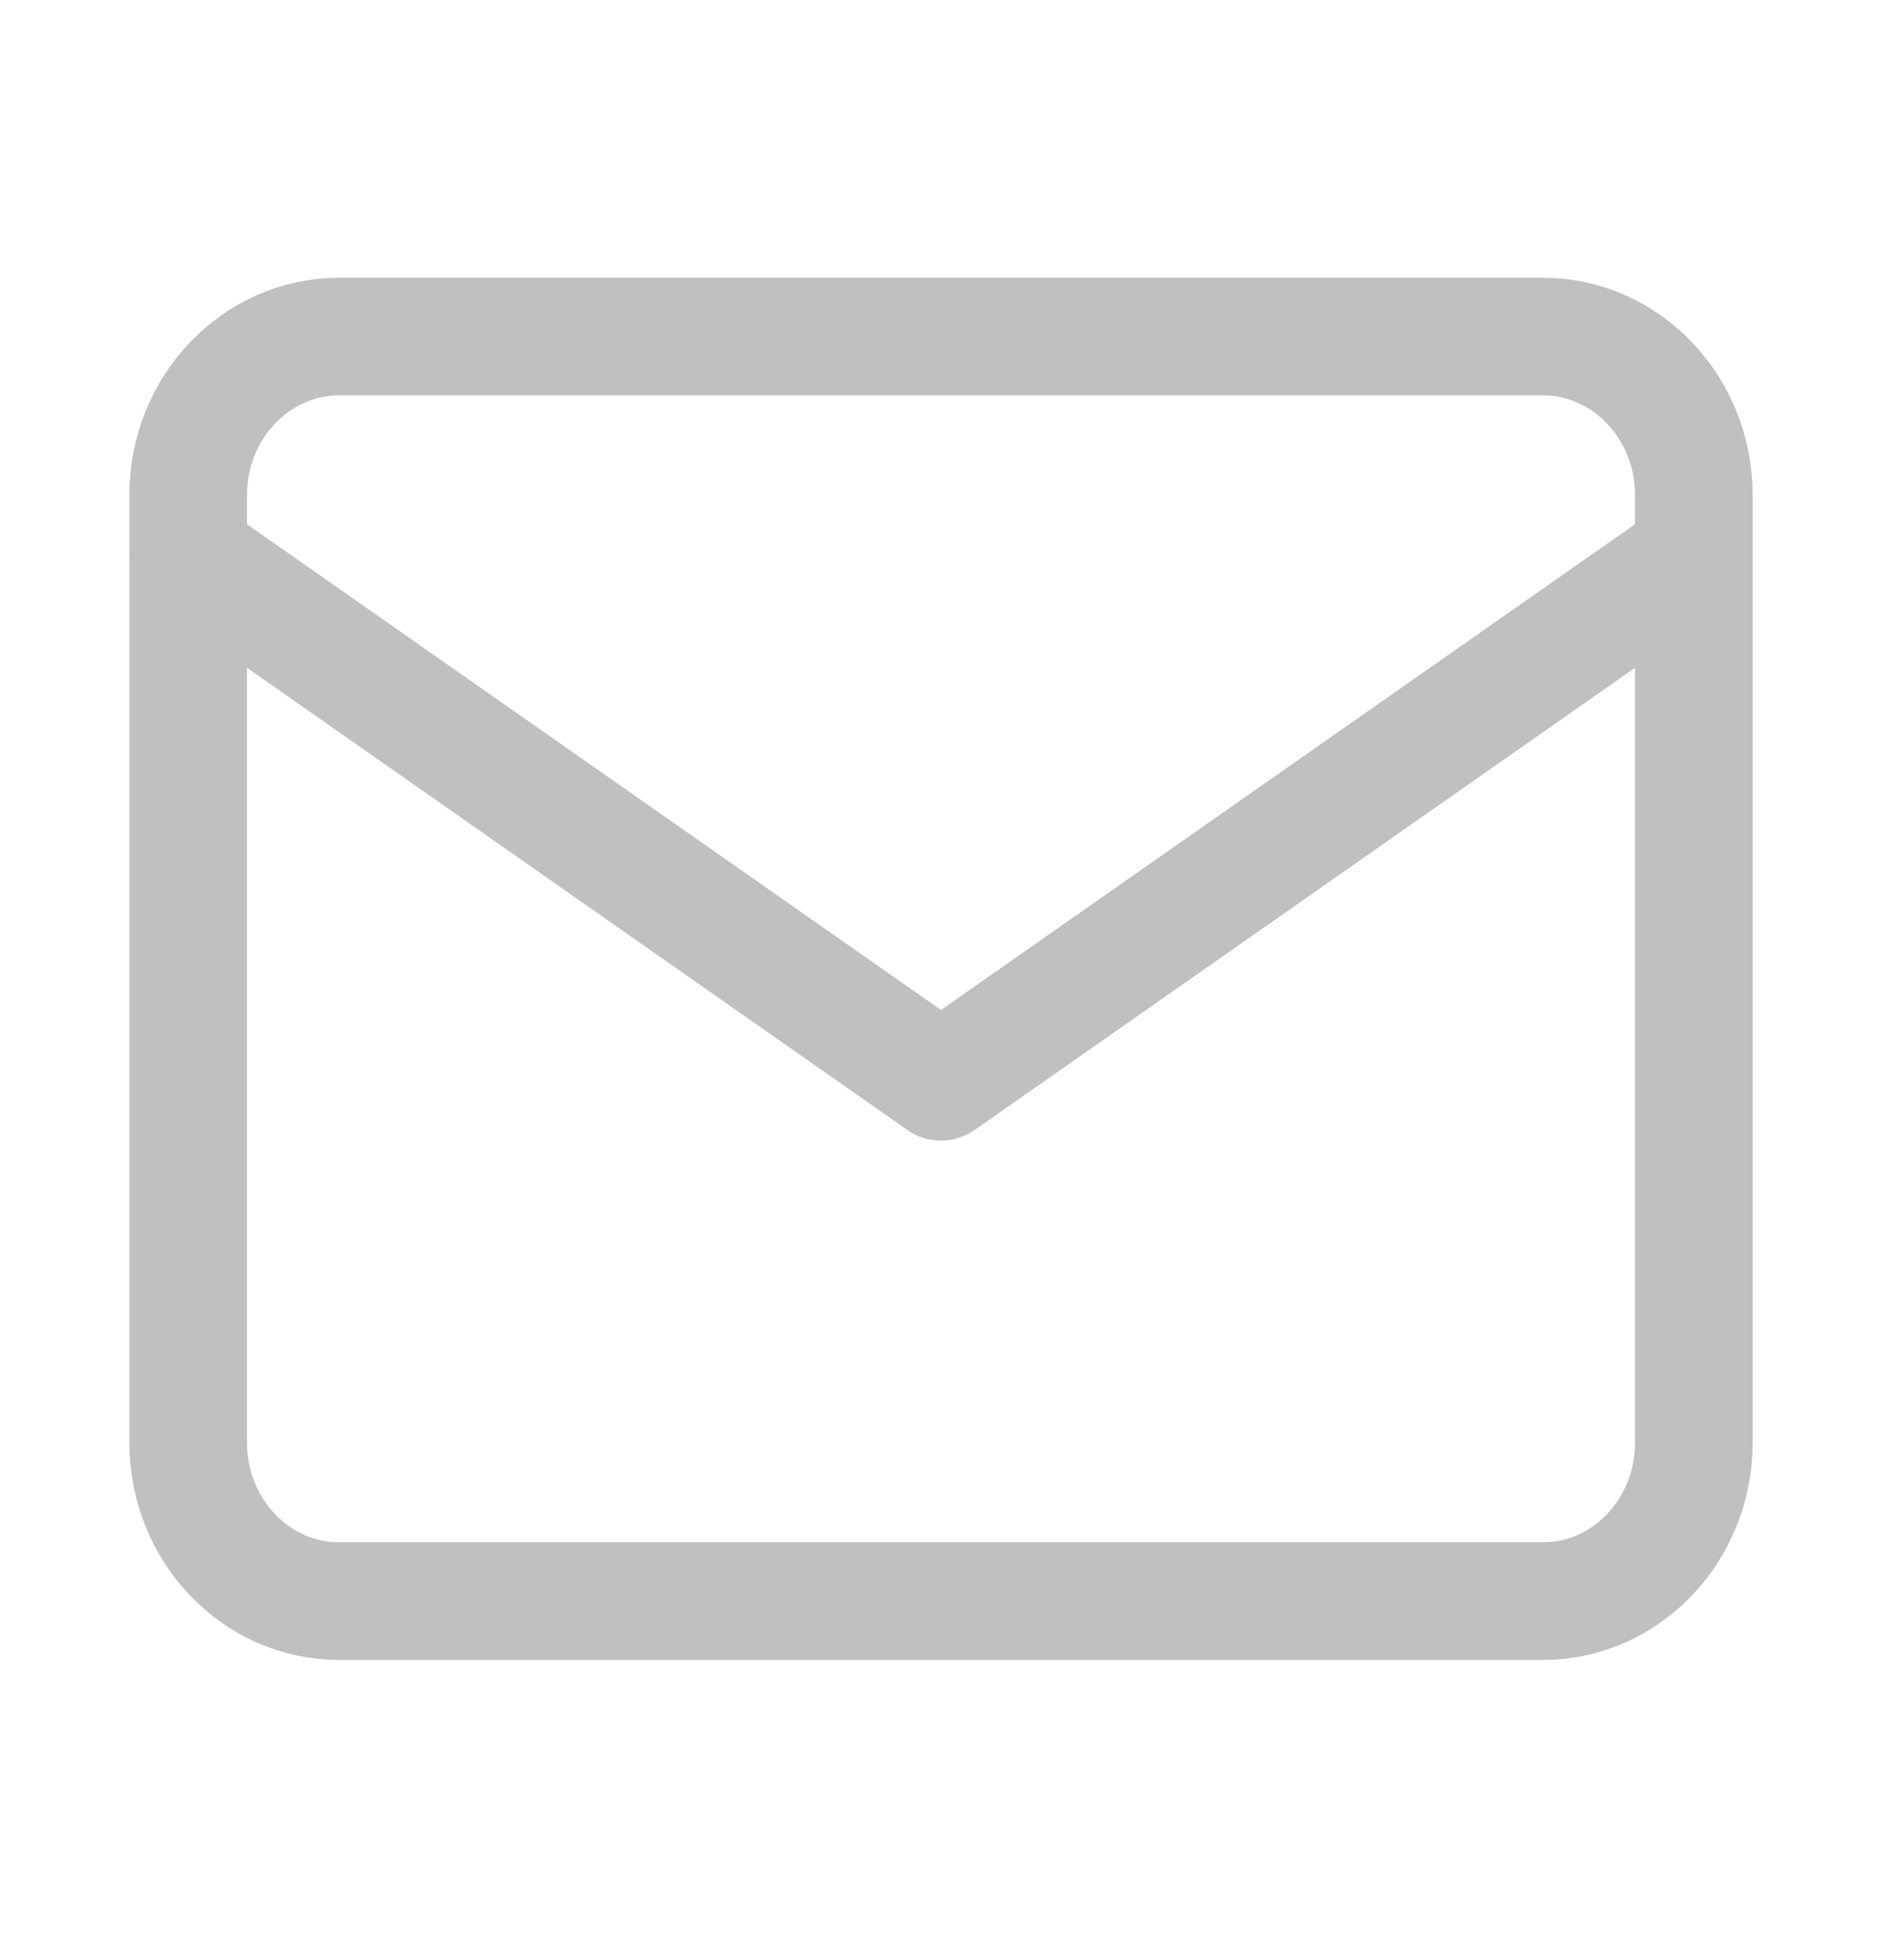<svg width="24" height="25" viewBox="0 0 24 25" fill="none" xmlns="http://www.w3.org/2000/svg">
<path d="M4.32 4.293H19.68C20.736 4.293 21.6 5.2 21.6 6.309V18.405C21.6 19.514 20.736 20.421 19.68 20.421H4.32C3.264 20.421 2.4 19.514 2.4 18.405V6.309C2.4 5.2 3.264 4.293 4.32 4.293Z" stroke="#C0C0C0" stroke-width="1.5" stroke-linecap="round" stroke-linejoin="round"/>
<path d="M21.6 7.077L12 13.797L2.4 7.077" stroke="#C0C0C0" stroke-width="1.5" stroke-linecap="round" stroke-linejoin="round"/>
</svg>
